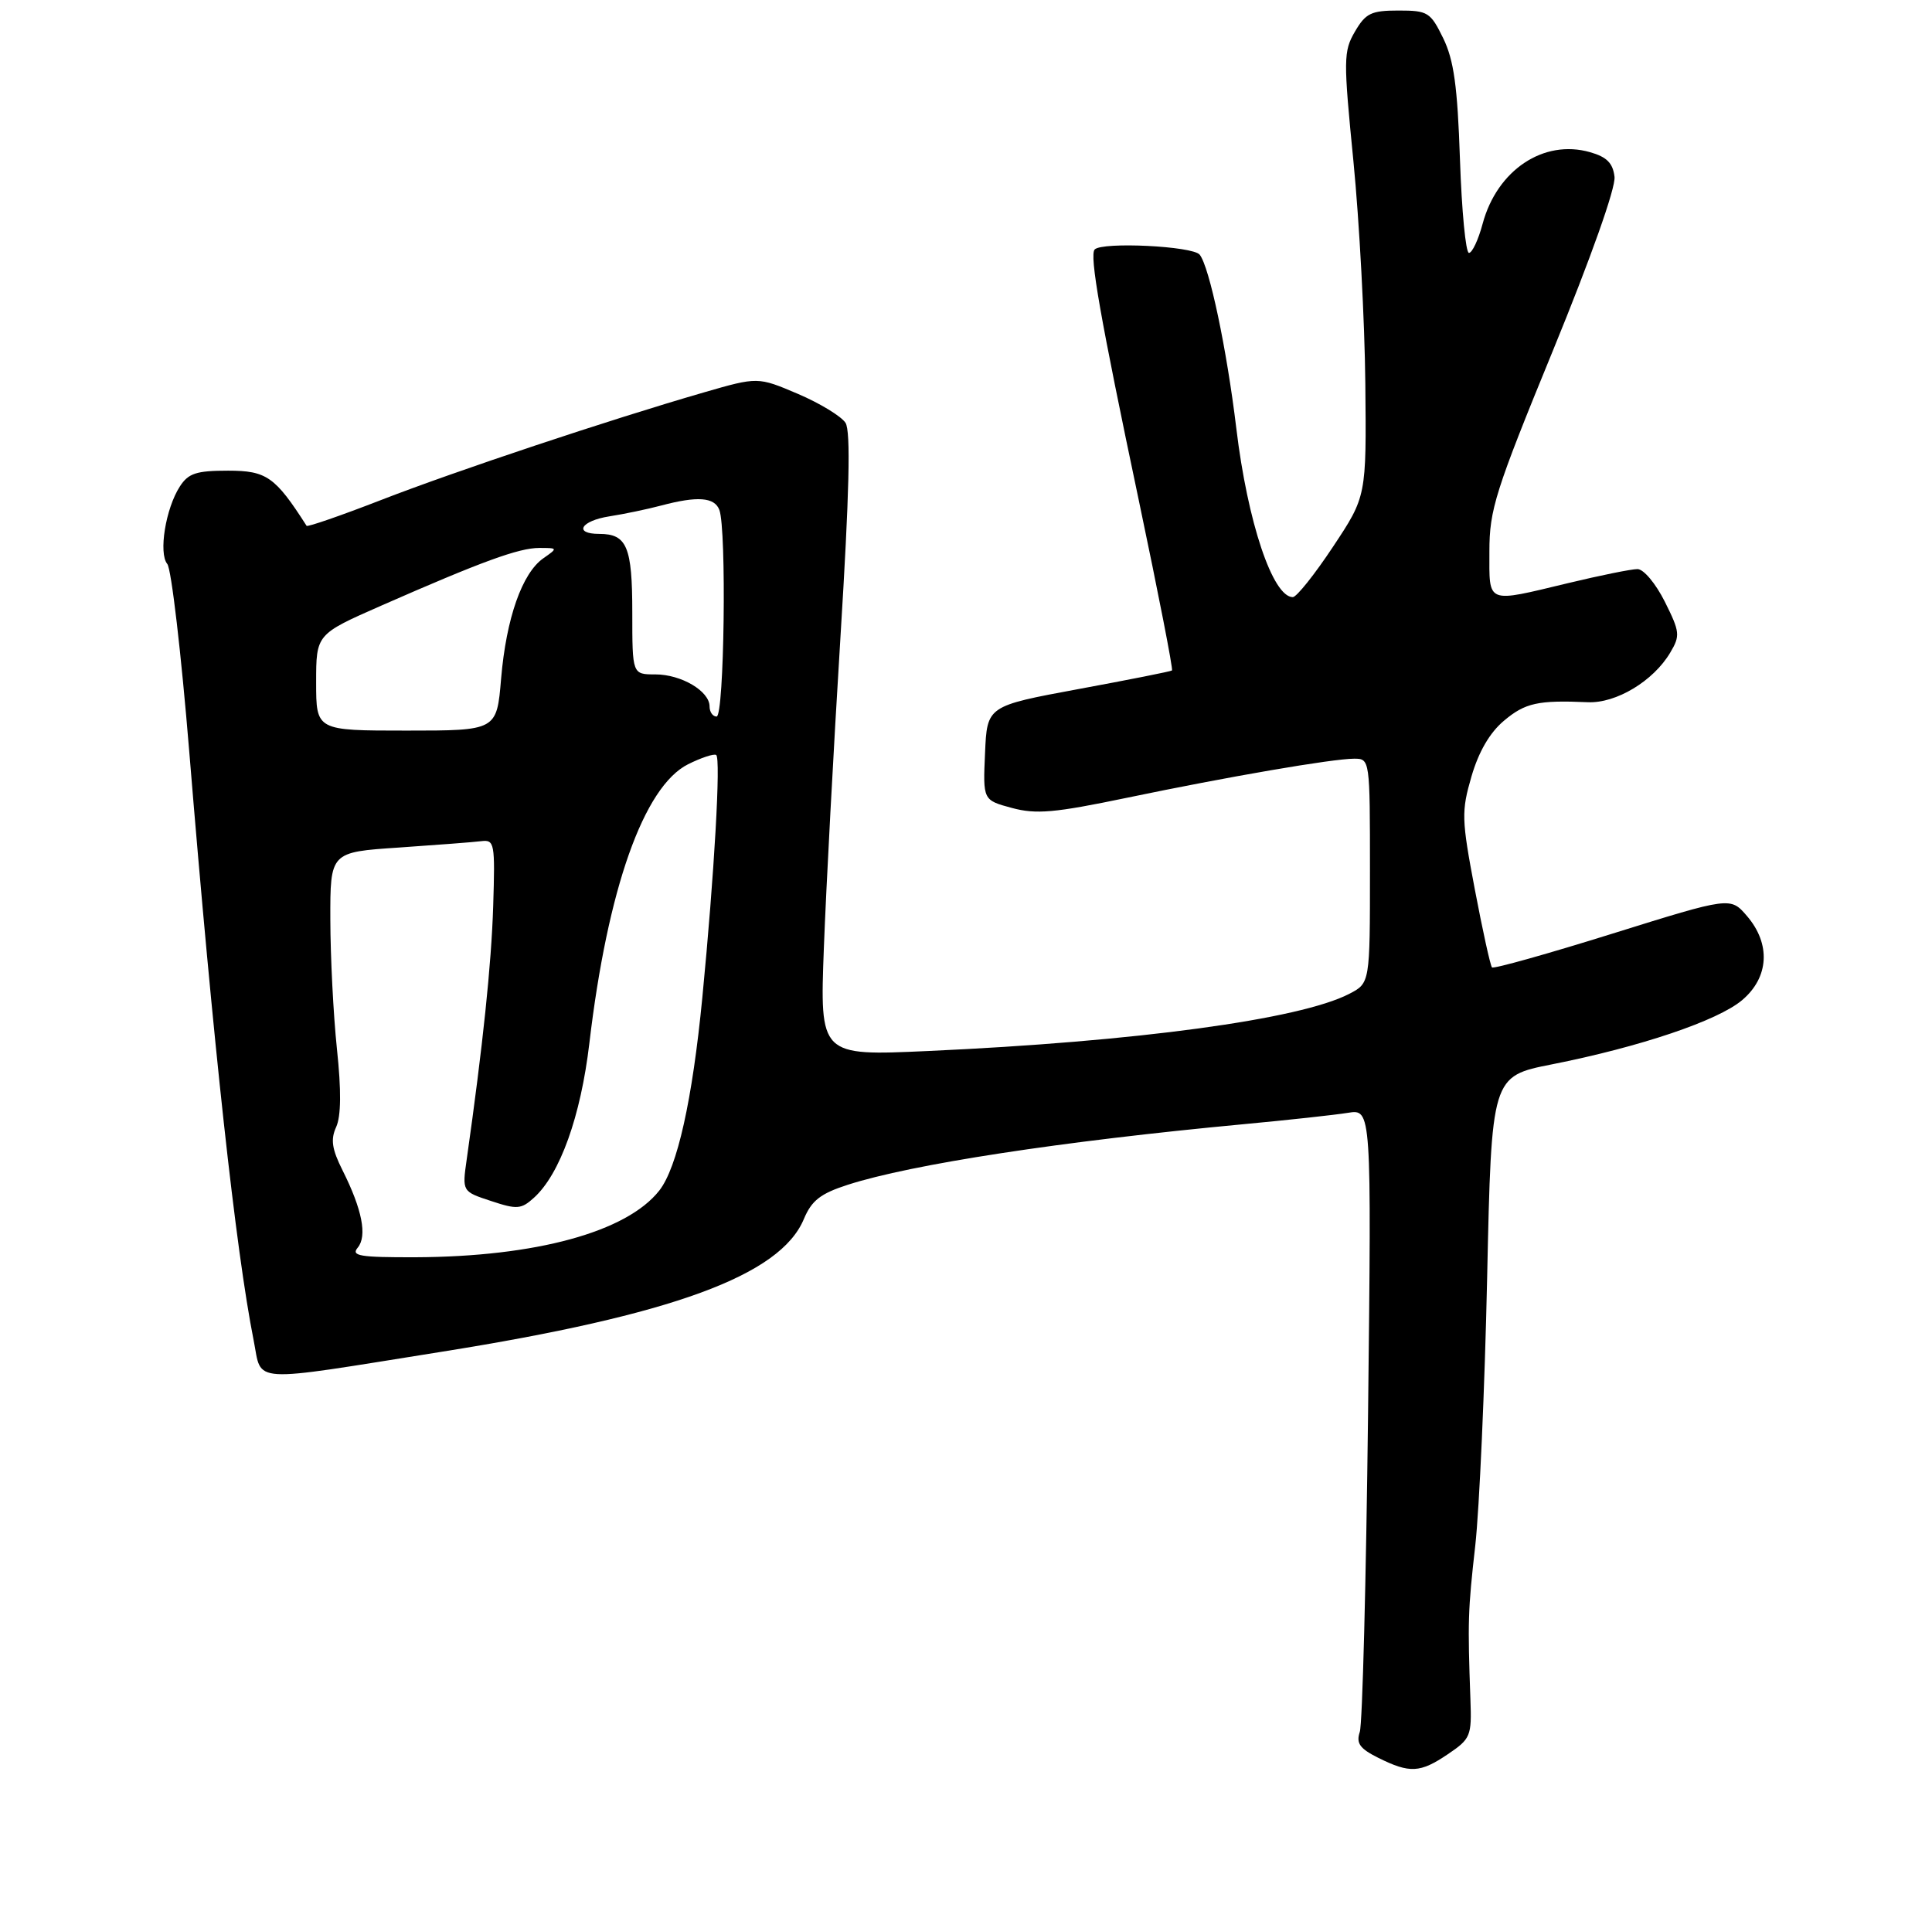 <?xml version="1.0" encoding="UTF-8" standalone="no"?>
<!DOCTYPE svg PUBLIC "-//W3C//DTD SVG 1.1//EN" "http://www.w3.org/Graphics/SVG/1.1/DTD/svg11.dtd" >
<svg xmlns="http://www.w3.org/2000/svg" xmlns:xlink="http://www.w3.org/1999/xlink" version="1.1" viewBox="0 0 275 272">
 <g >
 <path fill="currentColor"
d=" M 206.10 249.70 C 209.33 247.52 209.49 247.12 209.30 241.95 C 208.90 230.80 208.94 229.29 209.99 220.00 C 210.57 214.78 211.34 197.61 211.68 181.86 C 212.30 153.21 212.30 153.21 220.90 151.51 C 233.47 149.02 244.49 145.30 247.96 142.38 C 251.81 139.14 252.08 134.37 248.66 130.39 C 246.31 127.66 246.31 127.66 229.55 132.89 C 220.34 135.77 212.61 137.94 212.37 137.71 C 212.14 137.48 211.04 132.47 209.92 126.58 C 208.03 116.59 208.00 115.52 209.45 110.52 C 210.48 107.00 212.05 104.29 214.08 102.59 C 217.09 100.05 218.93 99.65 226.01 99.96 C 230.04 100.14 235.35 96.94 237.74 92.90 C 239.18 90.48 239.12 89.96 236.97 85.65 C 235.67 83.06 233.95 81.00 233.07 81.01 C 232.21 81.01 227.76 81.91 223.19 83.01 C 211.42 85.83 212.00 86.06 212.00 78.48 C 212.00 72.56 212.83 69.93 221.06 49.86 C 226.47 36.65 229.99 26.73 229.81 25.17 C 229.58 23.21 228.71 22.34 226.32 21.66 C 219.73 19.78 213.10 24.20 211.04 31.84 C 210.43 34.13 209.55 36.00 209.09 36.00 C 208.63 36.00 208.06 30.02 207.81 22.70 C 207.46 12.26 206.94 8.56 205.43 5.45 C 203.61 1.73 203.24 1.50 199.06 1.50 C 195.17 1.50 194.39 1.88 192.86 4.50 C 191.22 7.32 191.21 8.43 192.65 23.00 C 193.49 31.53 194.25 45.73 194.34 54.58 C 194.50 70.66 194.50 70.66 189.74 77.83 C 187.13 81.77 184.55 85.00 184.02 85.00 C 181.16 85.00 177.58 74.32 175.98 61.00 C 174.61 49.65 172.15 37.98 170.76 36.25 C 169.78 35.03 156.93 34.40 155.82 35.51 C 155.04 36.29 156.60 45.15 162.12 71.34 C 164.88 84.46 167.00 95.30 166.82 95.44 C 166.65 95.58 160.65 96.77 153.50 98.09 C 140.50 100.50 140.50 100.50 140.21 107.20 C 139.91 113.90 139.91 113.90 144.03 115.01 C 147.48 115.94 150.09 115.71 160.32 113.58 C 174.86 110.55 189.64 108.01 192.75 108.00 C 194.99 108.00 195.00 108.07 195.00 123.97 C 195.00 139.95 195.00 139.95 192.04 141.48 C 185.01 145.11 161.76 148.27 132.09 149.61 C 116.69 150.31 116.69 150.31 117.27 134.91 C 117.59 126.43 118.65 106.53 119.63 90.69 C 120.90 70.13 121.11 61.39 120.35 60.19 C 119.76 59.27 116.72 57.41 113.58 56.07 C 107.87 53.64 107.87 53.64 100.19 55.86 C 86.84 59.72 64.88 67.04 54.18 71.20 C 48.51 73.40 43.77 75.04 43.64 74.85 C 39.17 67.86 37.94 67.00 32.47 67.00 C 27.94 67.00 26.81 67.37 25.60 69.25 C 23.57 72.39 22.55 78.75 23.81 80.28 C 24.39 80.97 25.79 93.00 26.94 107.01 C 30.36 148.78 33.56 178.00 36.11 190.83 C 37.34 196.99 35.05 196.86 62.88 192.42 C 95.72 187.19 111.07 181.56 114.42 173.53 C 115.53 170.89 116.78 169.91 120.65 168.66 C 129.72 165.73 151.06 162.46 177.00 160.03 C 183.32 159.44 190.01 158.71 191.86 158.41 C 195.22 157.87 195.22 157.87 194.73 201.18 C 194.45 225.01 193.93 245.42 193.55 246.54 C 193.01 248.17 193.55 248.91 196.19 250.23 C 200.68 252.46 202.14 252.38 206.10 249.70 Z  M 50.92 177.60 C 52.29 175.94 51.55 172.16 48.76 166.60 C 47.24 163.57 47.04 162.20 47.85 160.43 C 48.55 158.89 48.59 155.24 47.96 149.32 C 47.45 144.47 47.03 136.18 47.02 130.90 C 47.00 121.30 47.00 121.30 56.75 120.65 C 62.11 120.28 67.40 119.88 68.50 119.74 C 70.39 119.51 70.48 120.00 70.20 129.00 C 69.94 137.28 68.73 148.86 66.43 165.05 C 65.78 169.61 65.78 169.61 69.89 170.96 C 73.59 172.19 74.19 172.14 76.00 170.50 C 79.71 167.14 82.66 158.92 83.89 148.50 C 86.48 126.52 91.63 111.96 97.94 108.79 C 99.81 107.86 101.61 107.26 101.94 107.47 C 102.62 107.88 101.68 124.36 99.97 142.00 C 98.55 156.61 96.41 166.20 93.84 169.48 C 89.20 175.37 76.28 178.90 59.13 178.97 C 51.19 178.99 49.93 178.78 50.92 177.60 Z  M 45.00 97.14 C 45.00 90.29 45.00 90.29 54.25 86.22 C 68.57 79.93 73.84 78.00 76.76 78.00 C 79.41 78.00 79.42 78.02 77.34 79.47 C 74.31 81.59 72.06 88.02 71.33 96.57 C 70.71 104.00 70.71 104.00 57.85 104.00 C 45.00 104.00 45.00 104.00 45.00 97.14 Z  M 101.00 100.56 C 101.00 98.38 96.97 96.00 93.28 96.00 C 90.00 96.00 90.00 96.00 90.00 87.20 C 90.00 77.82 89.24 76.00 85.30 76.00 C 81.59 76.00 82.66 74.14 86.75 73.50 C 88.81 73.18 92.13 72.49 94.12 71.96 C 99.28 70.59 101.70 70.77 102.39 72.58 C 103.44 75.32 103.09 102.00 102.00 102.00 C 101.45 102.00 101.00 101.35 101.00 100.56 Z "/>
</g>
</svg>